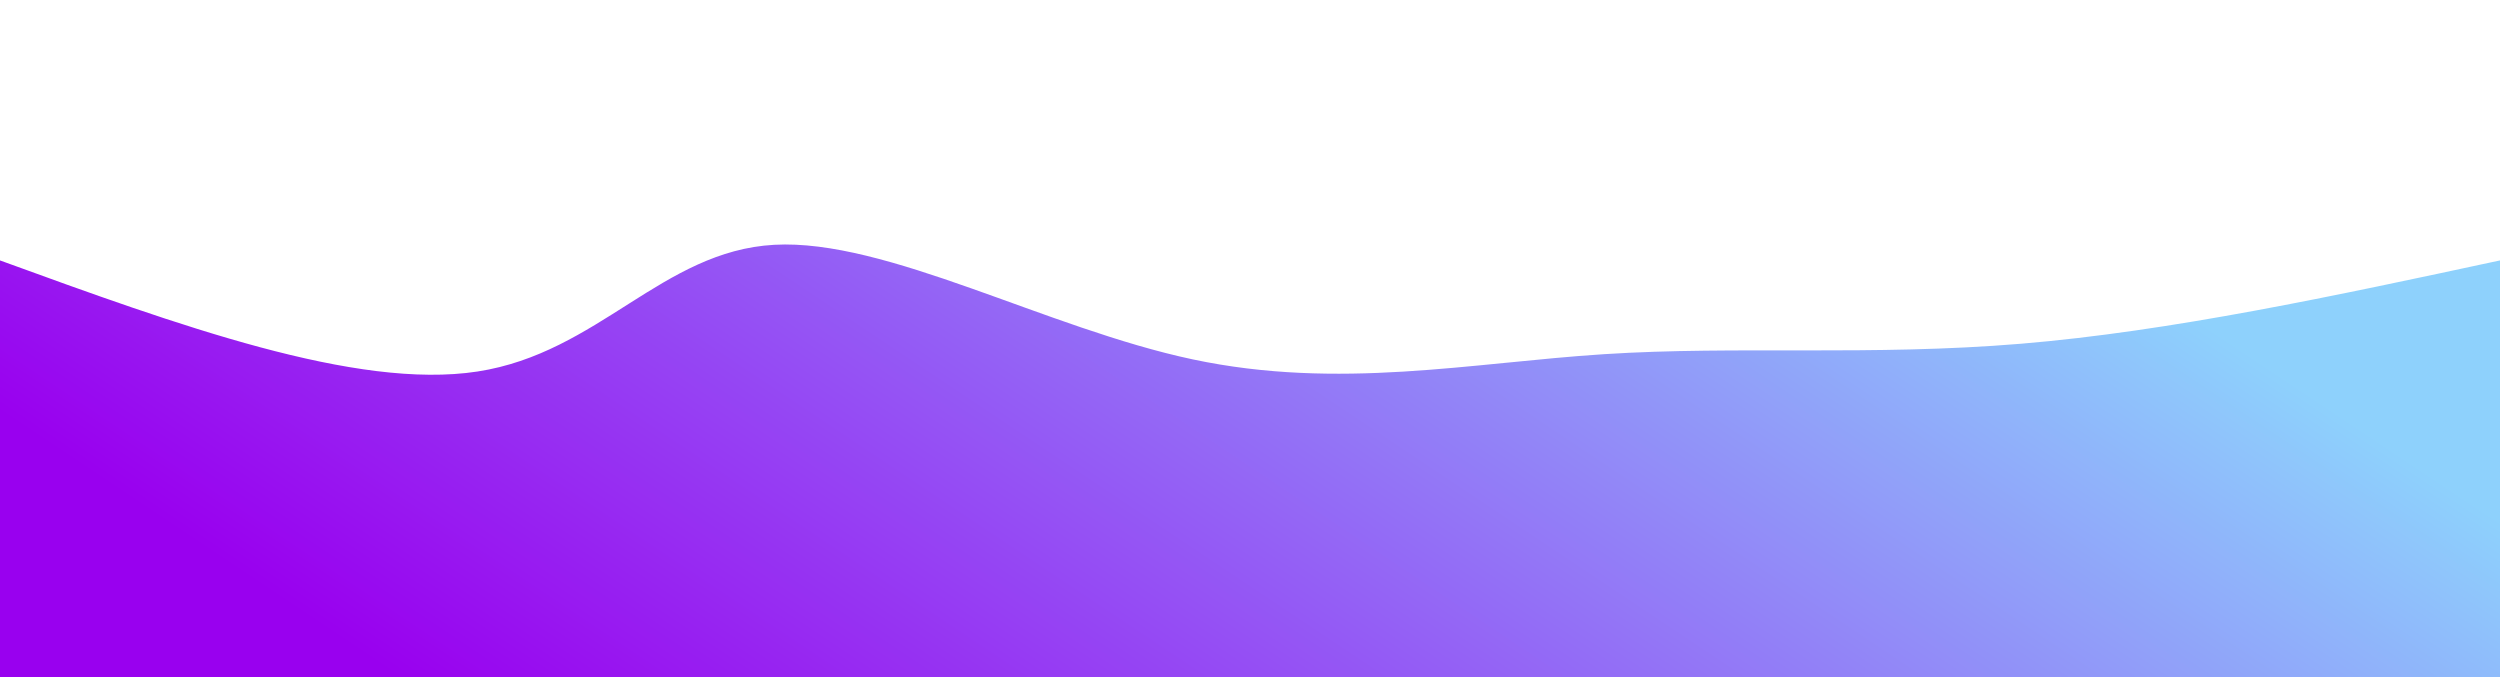 <svg width="100%" height="100%" id="svg" viewBox="0 0 1440 390" xmlns="http://www.w3.org/2000/svg" class="transition duration-300 ease-in-out delay-150"><style>
          .path-0{
            animation:pathAnim-0 4s;
            animation-timing-function: linear;
            animation-iteration-count: infinite;
          }
          @keyframes pathAnim-0{
            0%{
              d: path("M 0,400 L 0,150 C 102.646,187.351 205.292,224.703 275,214 C 344.708,203.297 381.477,144.541 446,141 C 510.523,137.459 602.8,189.133 687,207 C 771.2,224.867 847.323,208.926 924,204 C 1000.677,199.074 1077.908,205.164 1164,198 C 1250.092,190.836 1345.046,170.418 1440,150 L 1440,400 L 0,400 Z");
            }
            25%{
              d: path("M 0,400 L 0,150 C 65.29,121.697 130.579,93.395 214,108 C 297.421,122.605 398.972,180.118 474,185 C 549.028,189.882 597.533,142.133 677,147 C 756.467,151.867 866.895,209.349 965,222 C 1063.105,234.651 1148.887,202.472 1226,183 C 1303.113,163.528 1371.556,156.764 1440,150 L 1440,400 L 0,400 Z");
            }
            50%{
              d: path("M 0,400 L 0,150 C 83.71,183.931 167.421,217.862 243,214 C 318.579,210.138 386.028,168.485 470,164 C 553.972,159.515 654.467,192.2 734,188 C 813.533,183.8 872.105,142.715 937,148 C 1001.895,153.285 1073.113,204.938 1158,213 C 1242.887,221.062 1341.444,185.531 1440,150 L 1440,400 L 0,400 Z");
            }
            75%{
              d: path("M 0,400 L 0,150 C 75.564,181.946 151.128,213.892 235,211 C 318.872,208.108 411.051,170.377 499,162 C 586.949,153.623 670.667,174.6 750,156 C 829.333,137.4 904.282,79.223 974,87 C 1043.718,94.777 1108.205,168.508 1185,190 C 1261.795,211.492 1350.897,180.746 1440,150 L 1440,400 L 0,400 Z");
            }
            100%{
              d: path("M 0,400 L 0,150 C 102.646,187.351 205.292,224.703 275,214 C 344.708,203.297 381.477,144.541 446,141 C 510.523,137.459 602.8,189.133 687,207 C 771.2,224.867 847.323,208.926 924,204 C 1000.677,199.074 1077.908,205.164 1164,198 C 1250.092,190.836 1345.046,170.418 1440,150 L 1440,400 L 0,400 Z");
            }
          }</style><defs><linearGradient id="gradient" x1="2%" y1="63%" x2="98%" y2="37%"><stop offset="5%" stop-color="#9900ef"></stop><stop offset="95%" stop-color="#8ED1FC"></stop></linearGradient></defs><path d="M 0,400 L 0,150 C 102.646,187.351 205.292,224.703 275,214 C 344.708,203.297 381.477,144.541 446,141 C 510.523,137.459 602.8,189.133 687,207 C 771.2,224.867 847.323,208.926 924,204 C 1000.677,199.074 1077.908,205.164 1164,198 C 1250.092,190.836 1345.046,170.418 1440,150 L 1440,400 L 0,400 Z" stroke="none" stroke-width="0" fill="url(#gradient)" fill-opacity="1" class="transition-all duration-300 ease-in-out delay-150 path-0"></path></svg>